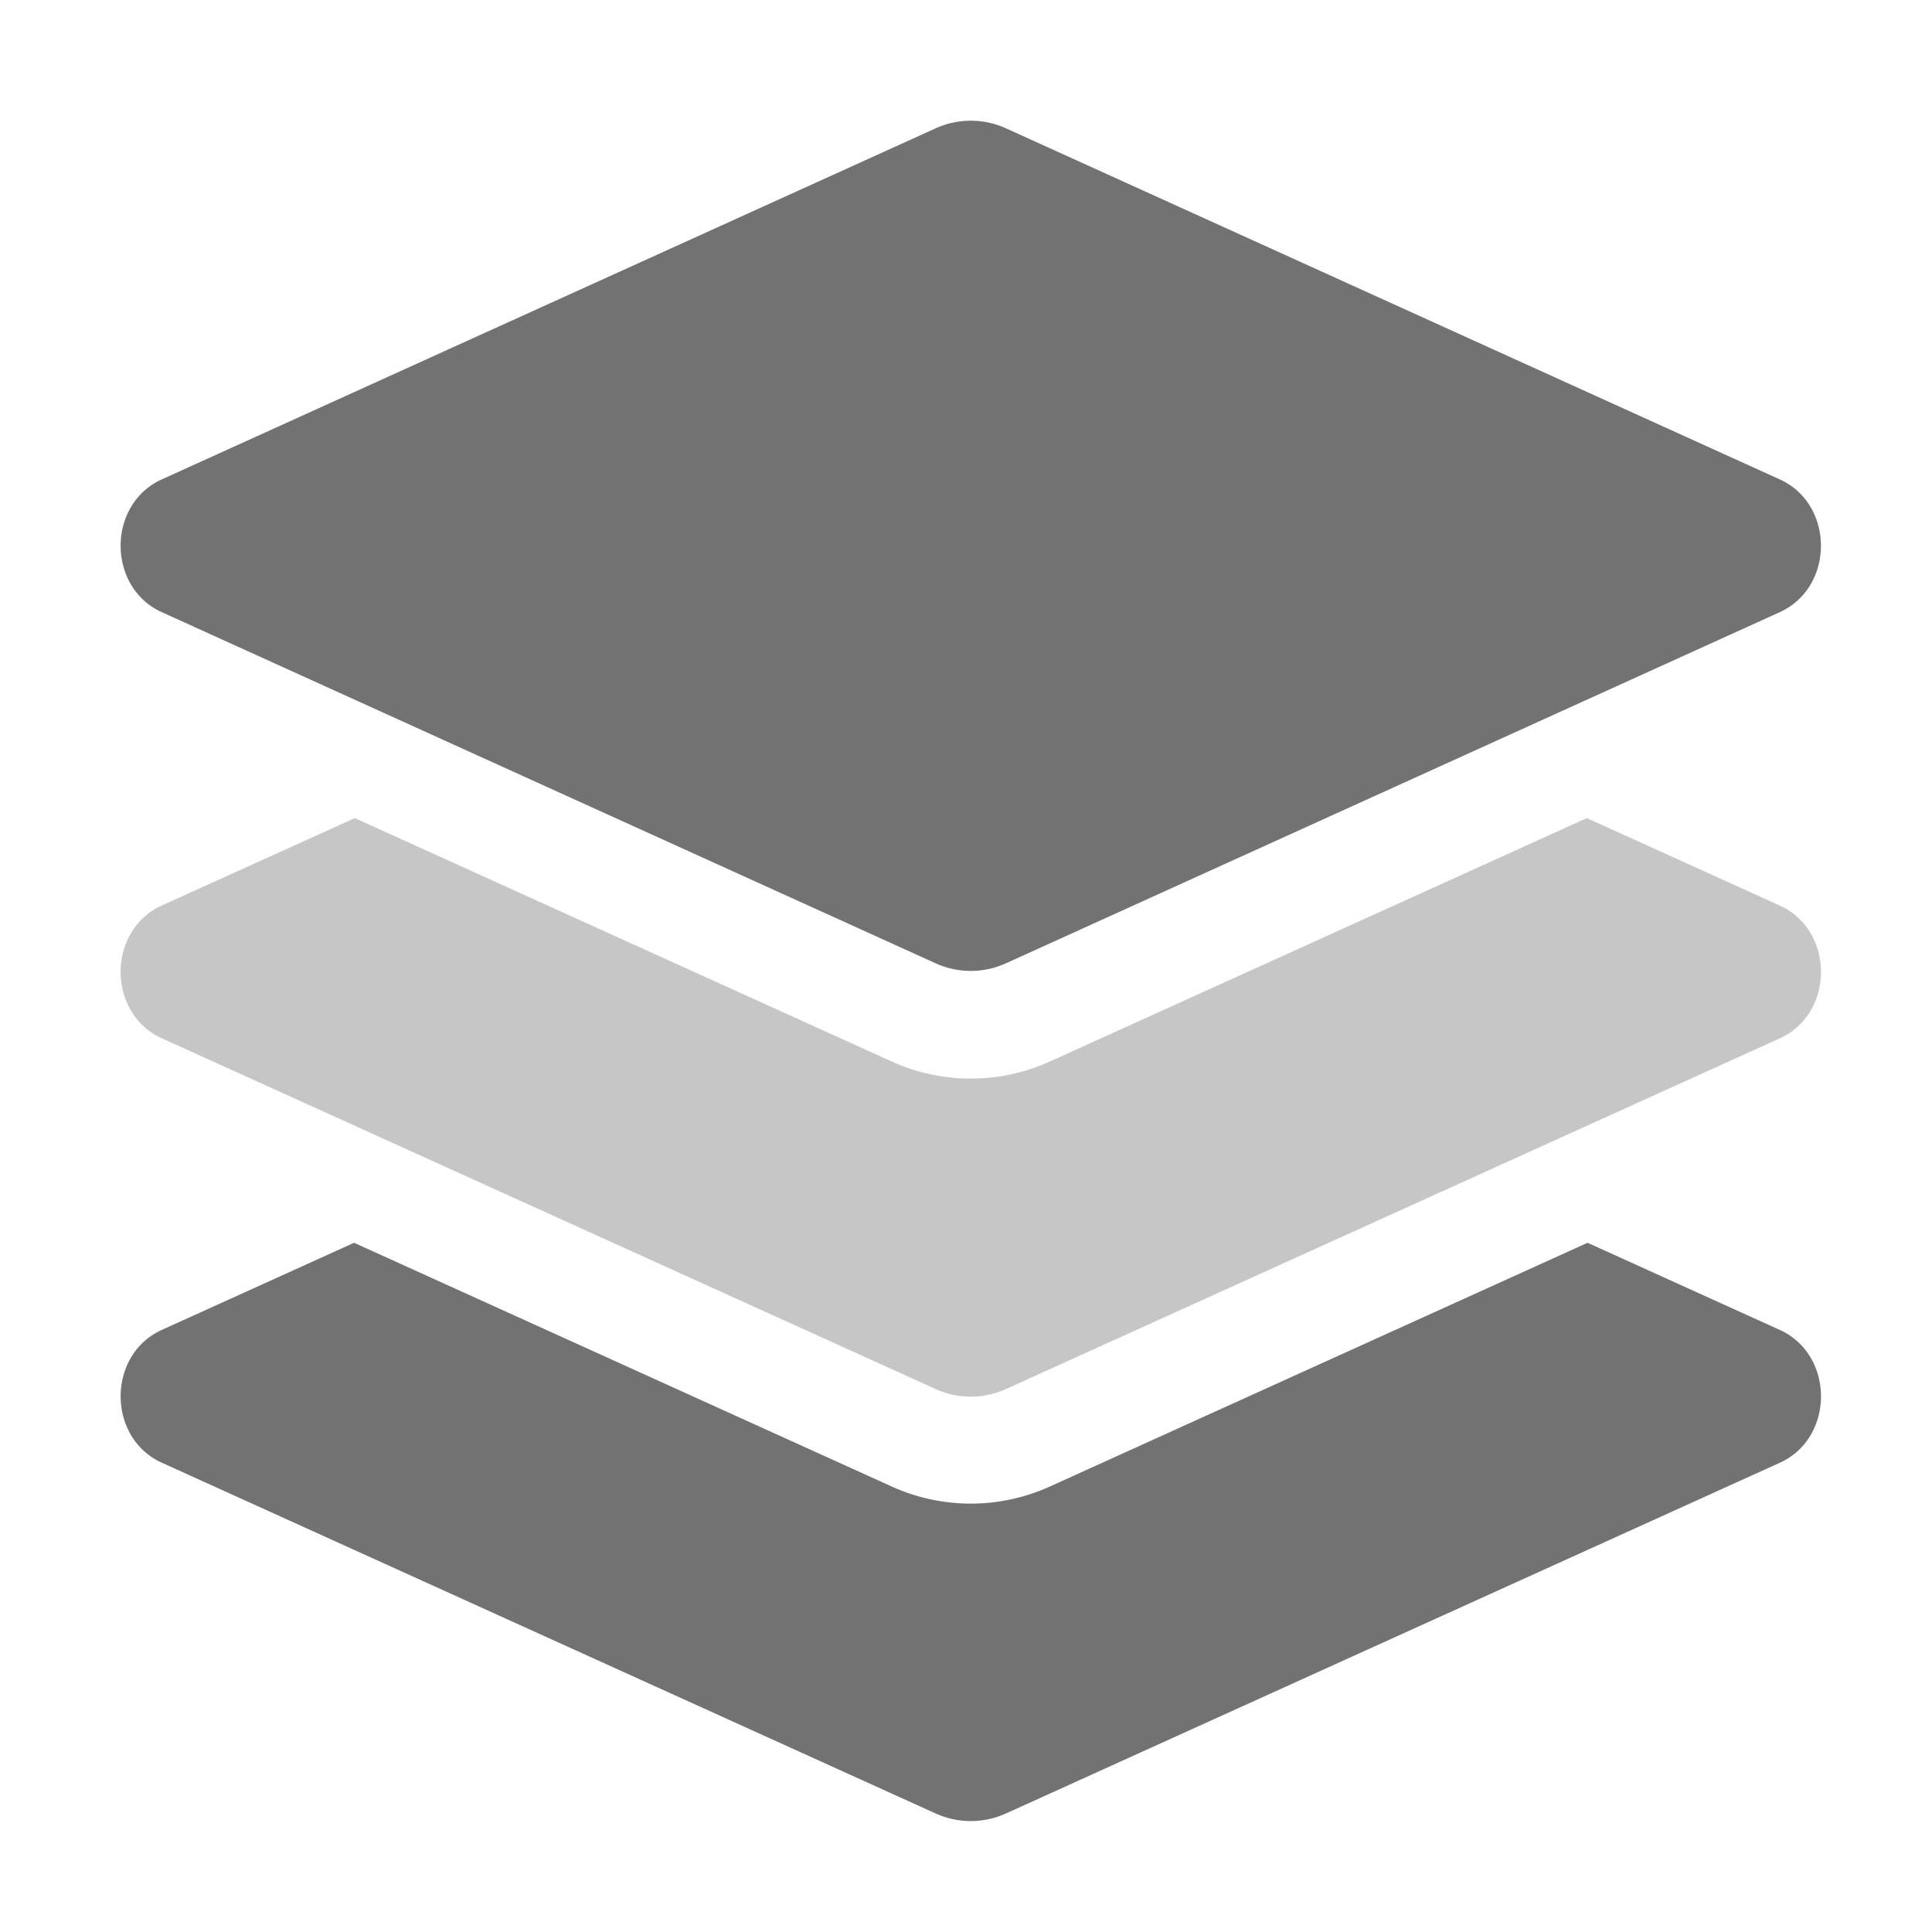 ﻿<?xml version='1.0' encoding='UTF-8'?>
<svg viewBox="-1.998 -1.999 31.997 32" xmlns="http://www.w3.org/2000/svg">
  <g transform="matrix(0.055, 0, 0, 0.055, 0, 0)">
    <defs>
      <style>.fa-secondary{opacity:.4}</style>
    </defs>
    <path d="M12.41, 236.31L70.51, 210L232.14, 283.27A57.64 57.64 0 0 0 279.86, 283.27L441.5, 210L499.59, 236.33C516.14, 243.83 516.14, 268.83 499.59, 276.33L266.64, 381.9A25.68 25.68 0 0 1 245.35, 381.9L12.41, 276.31C-4.14, 268.81 -4.14, 243.81 12.41, 236.31z" fill="#727272" opacity="0.4" fill-opacity="1" class="Black" />
    <path d="M12.41, 148L245.35, 253.7A25.61 25.61 0 0 0 266.64, 253.7L499.58, 148C516.13, 140.49 516.13, 115.48 499.58, 108L266.65, 2.32A25.61 25.61 0 0 0 245.36, 2.32L12.41, 108C-4.14, 115.5 -4.14, 140.52 12.41, 148zM499.59, 364.11L441.72, 337.88L279.86, 411.25A57.64 57.64 0 0 1 232.14, 411.25L70.29, 337.88L12.41, 364.11C-4.14, 371.61 -4.14, 396.61 12.41, 404.11L245.35, 509.7A25.68 25.68 0 0 0 266.64, 509.7L499.64, 404.11C516.14, 396.61 516.14, 371.61 499.59, 364.11z" fill="#727272" fill-opacity="1" class="Black" />
  </g>
</svg>